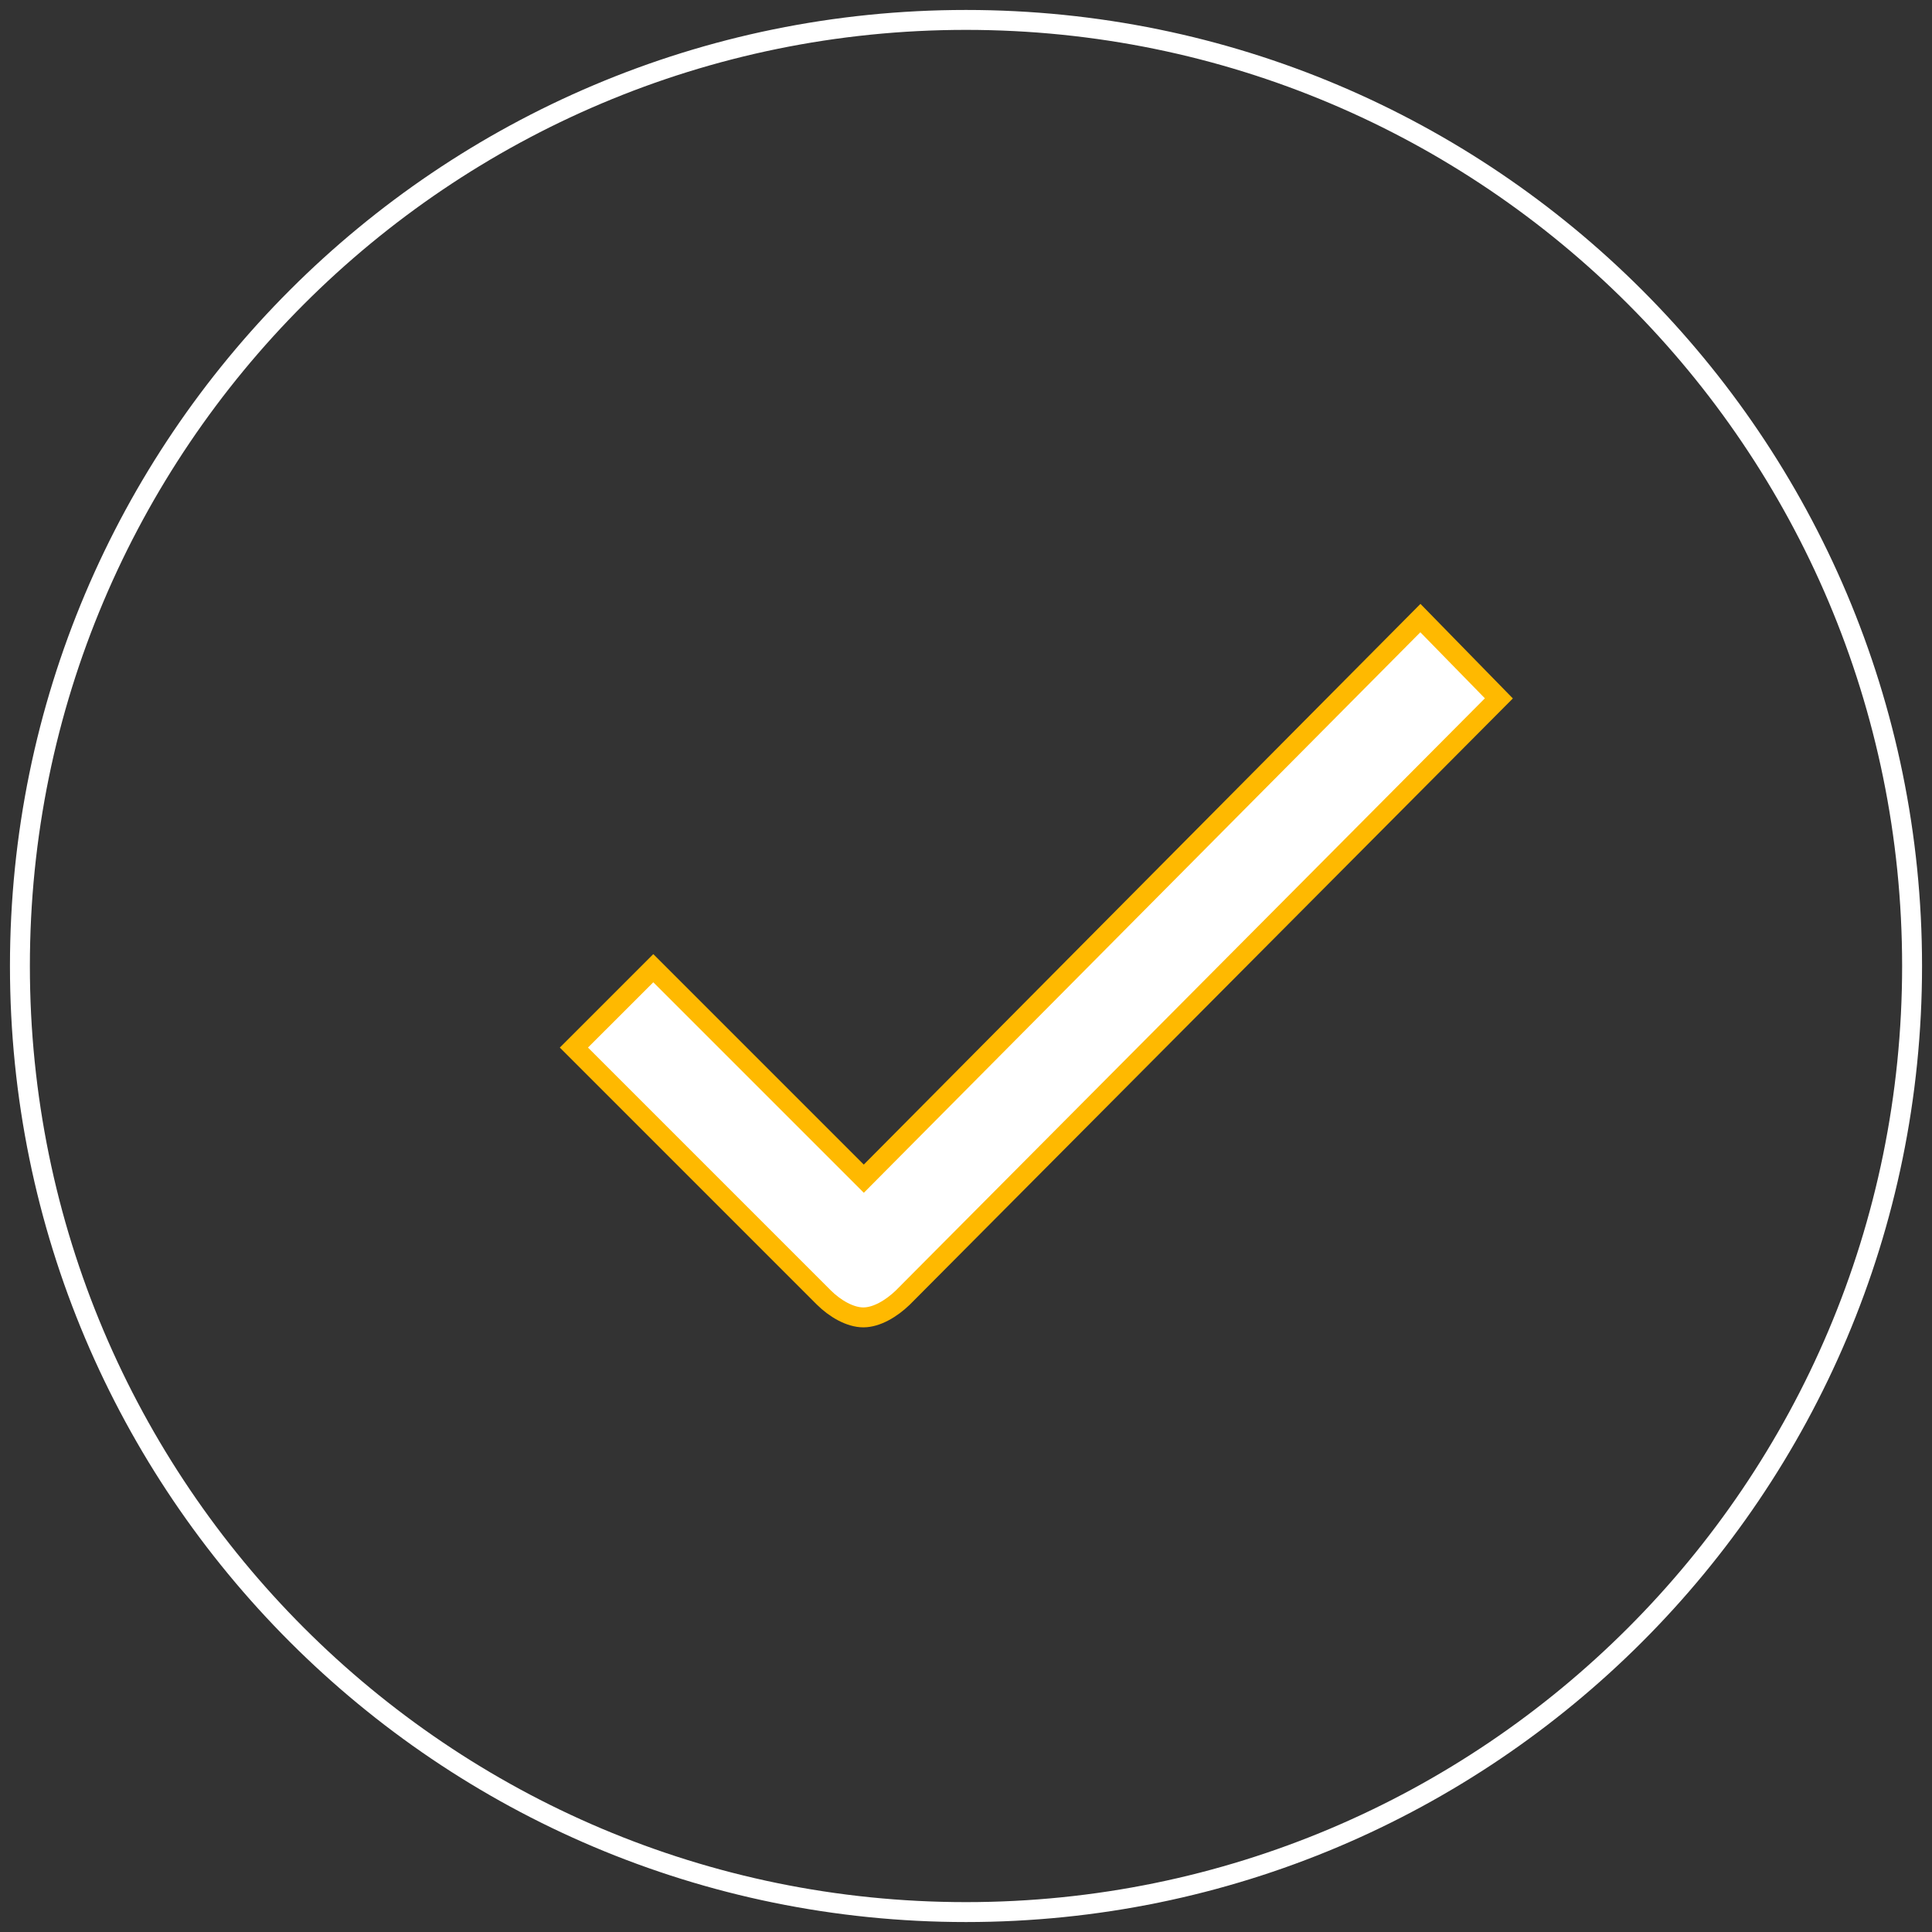<?xml version="1.0" encoding="UTF-8"?>
<svg width="97px" height="97px" viewBox="0 0 97 97" version="1.1" xmlns="http://www.w3.org/2000/svg" xmlns:xlink="http://www.w3.org/1999/xlink">
    <rect x="0" y="0" width="97" height="97" fill="#333333" stroke="none"/>
    <!-- Generator: Sketch 54.1 (76490) - https://sketchapp.com -->
    <title>onboarding-success</title>
    <desc>Created with Sketch.</desc>
    <g id="copay-assets" stroke="none" stroke-width="1" fill="none" fill-rule="evenodd">
        <g id="src/assets/img" transform="translate(-143, -442)">
            <g id="onboarding-success" transform="translate(144, 443)">
                <g id="ios-checkmark-outline" transform="translate(27.76, 29.61)" fill="#FFFFFF" fill-rule="nonzero" stroke="#FFB900">
                    <path d="M42.554,0.422 L14.609,28.568 L4.04,18 L0.054,21.985 L12.593,34.525 C13.153,35.084 13.915,35.532 14.586,35.532 C15.258,35.532 15.997,35.084 16.557,34.547 L46.494,4.453 L42.554,0.422 L42.554,0.422 Z" id="Shape"></path>
                </g>
                <path d="M47.5,95 C73.734,95 95,73.734 95,47.5 C95,21.266 73.734,0 47.5,0 C21.266,0 0,21.266 0,47.5 C0,73.734 21.266,95 47.5,95 Z" id="Oval-1" stroke="#FFFFFF"></path>
            </g>
        </g>
    </g>
</svg>